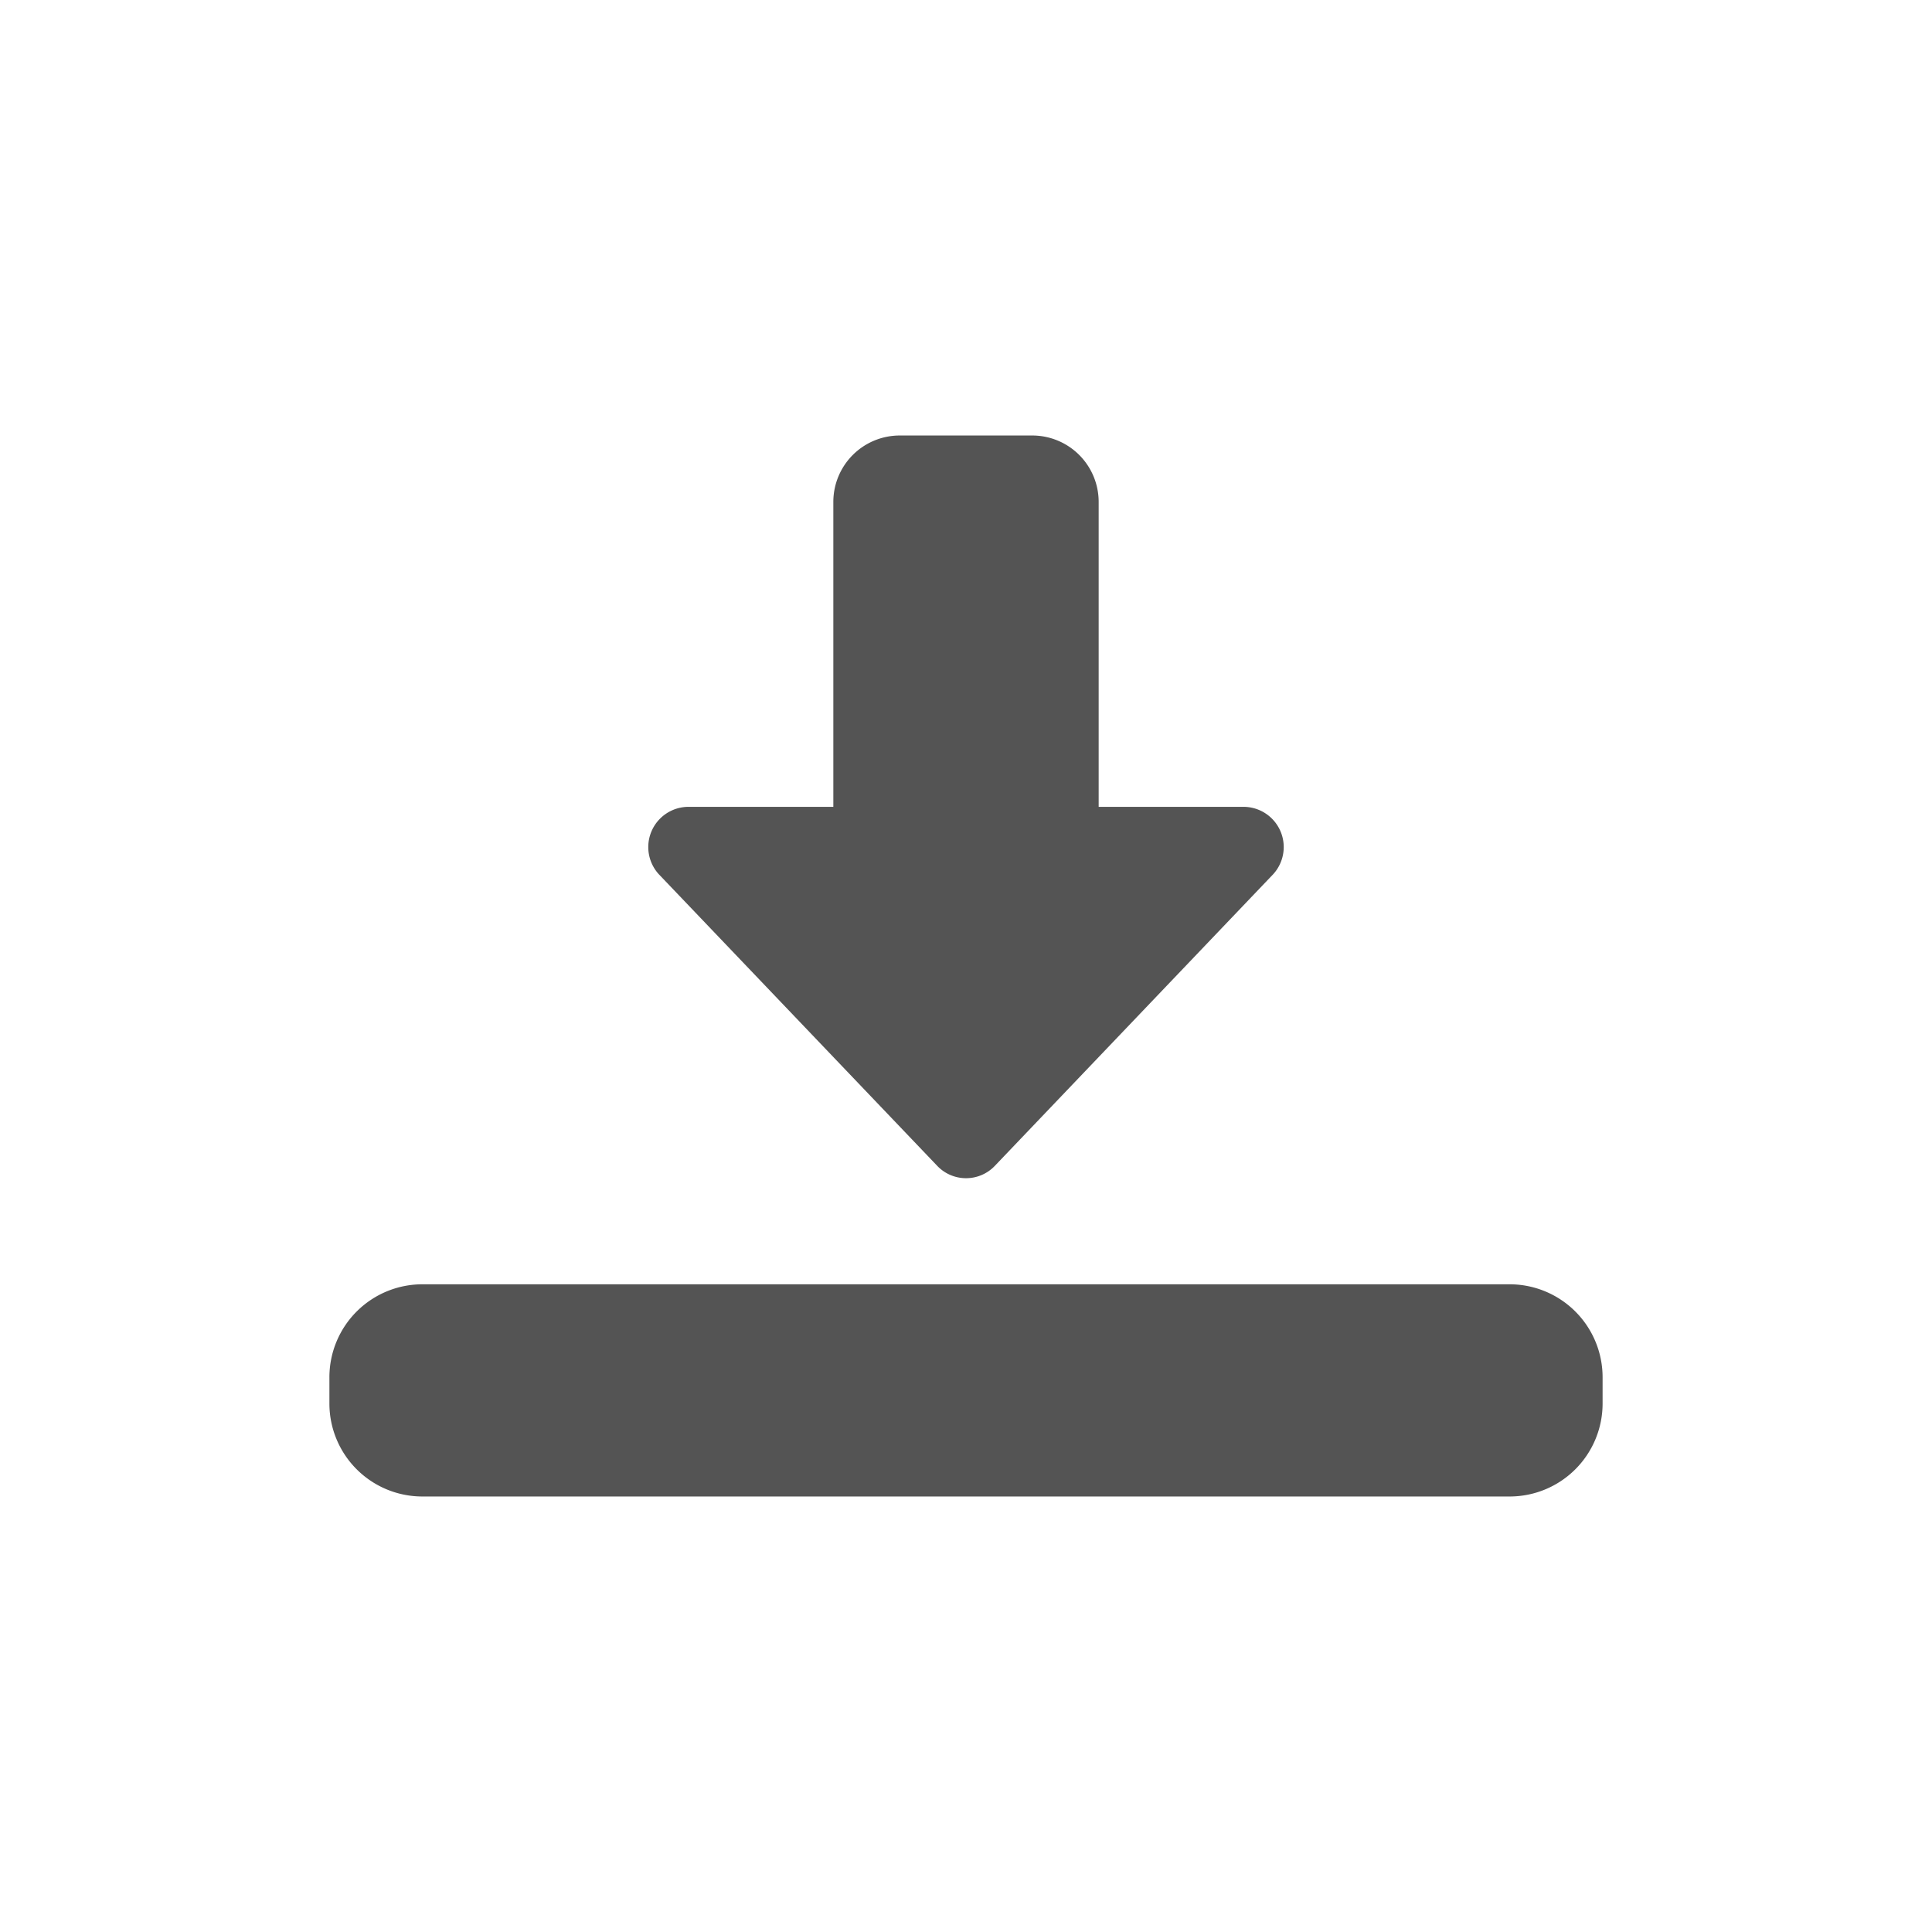 <svg xmlns="http://www.w3.org/2000/svg" xmlns:xlink="http://www.w3.org/1999/xlink" width="24" height="24" viewBox="0 0 24 24">
  <defs>
    <clipPath id="clip-path">
      <circle id="Elipse_25" data-name="Elipse 25" cx="12" cy="12" r="12" transform="translate(368 13)" fill="#fff" stroke="#707070" stroke-width="1"/>
    </clipPath>
  </defs>
  <g id="Enmascarar_grupo_18" data-name="Enmascarar grupo 18" transform="translate(-368 -13)" clip-path="url(#clip-path)">
    <g id="direct-download" transform="translate(372.092 16.41)" opacity="0.669">
      <path id="Trazado_16" data-name="Trazado 16" d="M9.954,11.226a.493.493,0,0,1-.357-.153L6.137,7.449a.5.5,0,0,1,.357-.836H8.306V2.824A.825.825,0,0,1,9.13,2h1.648a.825.825,0,0,1,.824.824V6.613h1.812a.5.5,0,0,1,.357.836l-3.46,3.625A.493.493,0,0,1,9.954,11.226Z" transform="translate(-2.046)"/>
      <path id="Trazado_17" data-name="Trazado 17" d="M14.663,20.636H1.153A1.155,1.155,0,0,1,0,19.483v-.33A1.155,1.155,0,0,1,1.153,18h13.51a1.155,1.155,0,0,1,1.153,1.153v.33A1.155,1.155,0,0,1,14.663,20.636Z" transform="translate(0 -5.456)"/>
    </g>
  </g>
</svg>
